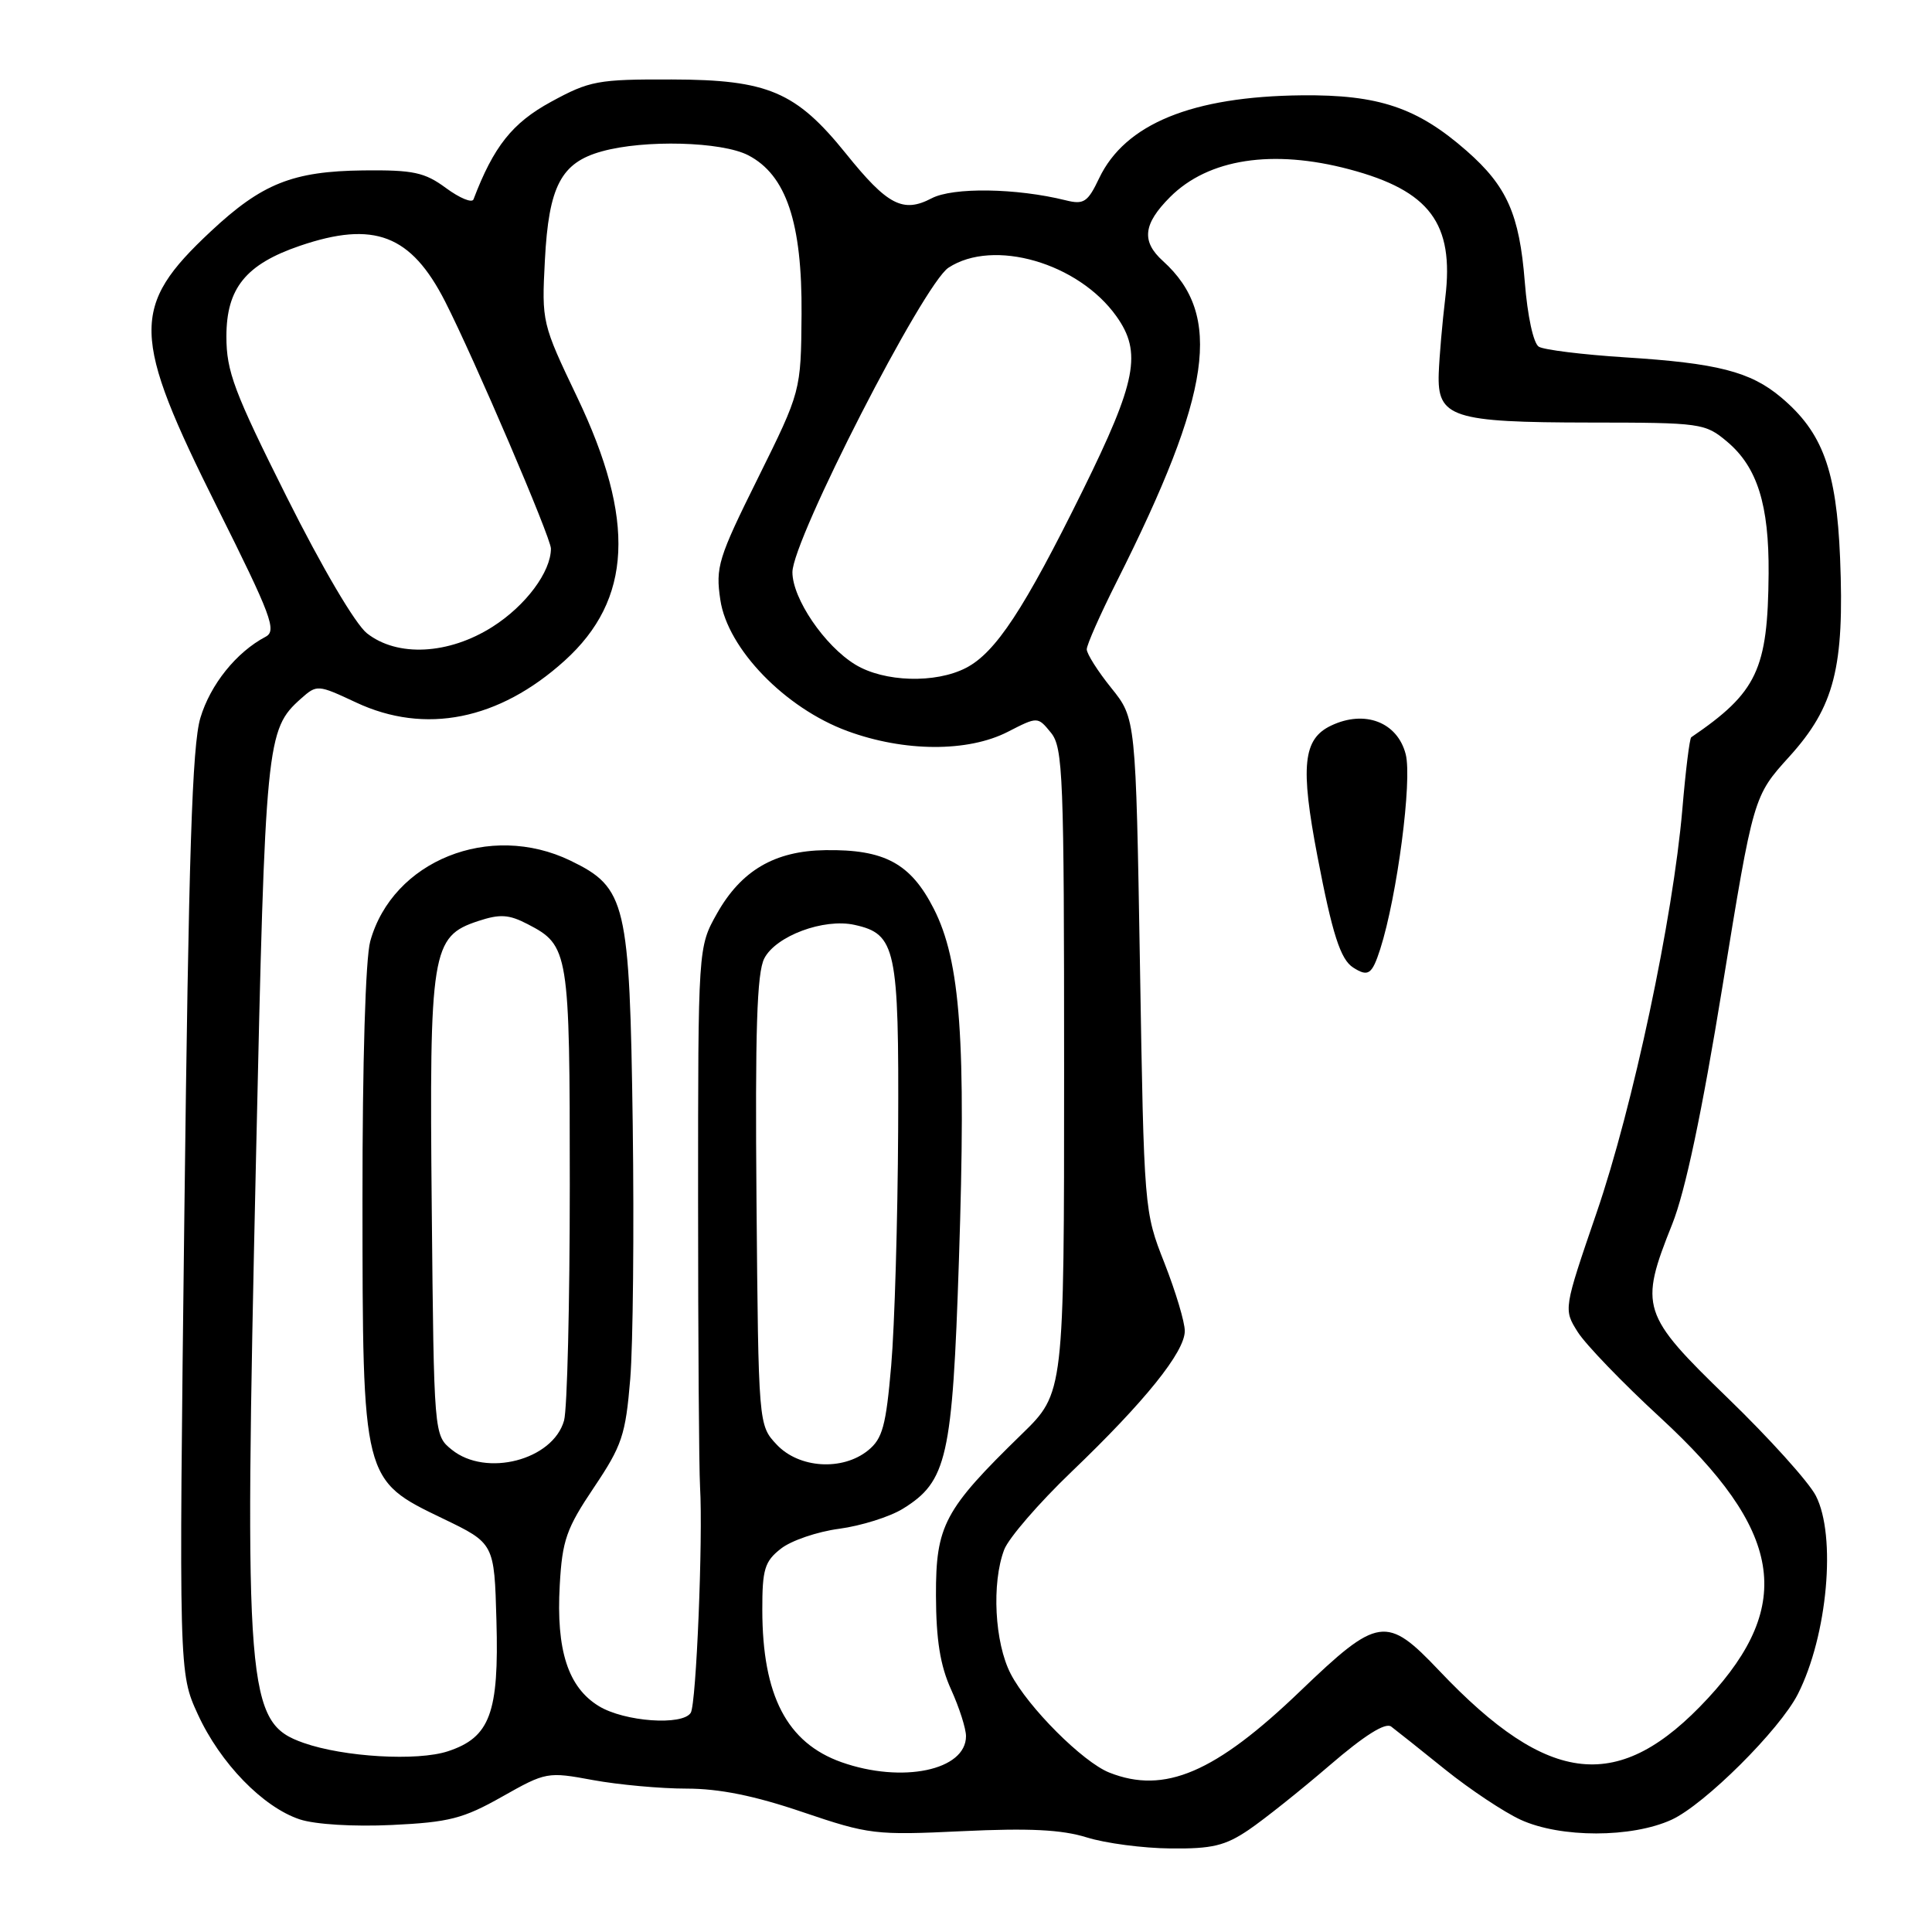 <?xml version="1.0" encoding="UTF-8" standalone="no"?>
<!DOCTYPE svg PUBLIC "-//W3C//DTD SVG 1.1//EN" "http://www.w3.org/Graphics/SVG/1.1/DTD/svg11.dtd" >
<svg xmlns="http://www.w3.org/2000/svg" xmlns:xlink="http://www.w3.org/1999/xlink" version="1.1" viewBox="0 0 256 256">
 <g >
 <path fill="currentColor"
d=" M 165.45 242.47 C 167.50 241.08 172.33 237.23 176.18 233.92 C 180.79 229.95 183.57 228.20 184.34 228.78 C 184.98 229.26 188.20 231.82 191.50 234.48 C 194.80 237.13 199.30 240.12 201.50 241.13 C 206.79 243.55 216.22 243.54 221.50 241.12 C 225.87 239.11 235.83 229.20 238.23 224.47 C 242.16 216.71 243.35 203.49 240.60 198.18 C 239.66 196.36 234.41 190.54 228.94 185.25 C 217.48 174.15 217.18 173.21 221.58 162.20 C 223.31 157.87 225.51 147.47 228.25 130.62 C 232.34 105.50 232.34 105.50 237.10 100.25 C 243.07 93.65 244.41 88.43 243.82 73.93 C 243.34 62.28 241.51 57.29 236.01 52.66 C 231.95 49.24 227.56 48.12 215.32 47.35 C 209.72 46.99 204.58 46.36 203.90 45.94 C 203.18 45.49 202.40 41.88 202.04 37.33 C 201.33 28.40 199.68 24.68 194.35 20.00 C 187.81 14.26 182.69 12.53 172.50 12.63 C 157.96 12.78 149.08 16.41 145.64 23.62 C 144.13 26.80 143.61 27.14 141.21 26.54 C 134.69 24.92 126.27 24.79 123.44 26.28 C 119.65 28.26 117.60 27.20 112.09 20.35 C 105.47 12.14 101.75 10.56 89.00 10.53 C 79.20 10.50 78.13 10.70 73.00 13.50 C 67.88 16.29 65.41 19.41 62.74 26.42 C 62.54 26.93 60.91 26.25 59.10 24.92 C 56.27 22.83 54.77 22.51 48.16 22.58 C 38.79 22.69 34.72 24.31 27.93 30.66 C 17.27 40.63 17.36 44.37 28.81 67.29 C 35.95 81.58 36.70 83.58 35.20 84.37 C 31.31 86.42 27.87 90.71 26.55 95.13 C 25.46 98.80 25.00 113.18 24.43 160.75 C 23.70 221.67 23.70 221.67 26.21 227.15 C 29.18 233.63 34.84 239.46 39.73 241.08 C 41.78 241.75 46.85 242.06 51.93 241.82 C 59.51 241.46 61.38 240.98 66.53 238.07 C 72.34 234.79 72.54 234.75 78.58 235.87 C 81.96 236.49 87.54 237.00 90.97 237.00 C 95.31 237.00 99.98 237.94 106.35 240.11 C 115.15 243.09 115.96 243.19 127.51 242.64 C 136.35 242.22 140.69 242.43 144.01 243.47 C 146.48 244.24 151.47 244.90 155.11 244.93 C 160.60 244.99 162.35 244.57 165.45 242.47 Z  M 147.00 234.88 C 143.48 233.49 136.20 226.20 133.92 221.79 C 131.79 217.67 131.38 209.77 133.06 205.34 C 133.65 203.80 137.66 199.16 141.98 195.02 C 151.71 185.70 156.98 179.15 156.99 176.37 C 157.00 175.20 155.78 171.15 154.30 167.37 C 151.60 160.53 151.59 160.37 151.05 127.85 C 150.50 95.20 150.50 95.20 147.25 91.16 C 145.46 88.94 144.00 86.63 144.00 86.04 C 144.00 85.44 145.79 81.40 147.98 77.05 C 160.58 51.99 162.05 41.78 154.10 34.59 C 151.21 31.98 151.47 29.69 155.04 26.11 C 160.11 21.04 168.62 19.73 178.81 22.44 C 189.45 25.27 192.70 29.61 191.51 39.44 C 191.11 42.77 190.72 47.28 190.64 49.46 C 190.43 55.33 192.40 55.97 210.67 55.99 C 225.44 56.00 225.93 56.07 228.86 58.53 C 232.85 61.89 234.42 66.89 234.35 76.00 C 234.25 88.74 232.83 91.74 224.10 97.69 C 223.88 97.84 223.35 102.13 222.92 107.23 C 221.68 121.67 216.38 146.65 211.55 160.71 C 207.17 173.50 207.17 173.50 209.06 176.50 C 210.10 178.15 215.02 183.26 220.01 187.85 C 236.21 202.79 237.86 212.55 226.31 225.03 C 214.57 237.71 205.28 236.75 190.70 221.37 C 183.72 214.01 182.62 214.17 172.30 224.07 C 161.02 234.90 154.31 237.77 147.00 234.88 Z  M 182.89 125.75 C 185.13 118.74 187.15 103.35 186.26 99.93 C 185.16 95.68 180.83 94.02 176.37 96.15 C 172.65 97.92 172.28 101.52 174.57 113.48 C 176.54 123.77 177.62 127.14 179.31 128.21 C 181.30 129.48 181.80 129.13 182.89 125.75 Z  M 111.50 233.50 C 104.27 230.93 101.02 224.68 101.01 213.32 C 101.00 207.94 101.32 206.89 103.47 205.21 C 104.82 204.14 108.30 202.95 111.20 202.57 C 114.10 202.18 117.90 200.99 119.63 199.92 C 125.49 196.30 126.20 193.17 127.06 167.05 C 128.03 137.84 127.28 127.37 123.72 120.39 C 120.66 114.40 117.20 112.53 109.36 112.65 C 102.65 112.74 98.21 115.35 95.00 121.05 C 92.50 125.50 92.50 125.50 92.50 159.00 C 92.50 177.43 92.62 194.53 92.76 197.00 C 93.16 203.90 92.26 225.76 91.53 226.95 C 90.45 228.69 82.74 228.14 79.35 226.07 C 75.27 223.58 73.68 218.67 74.17 210.04 C 74.50 204.08 75.05 202.53 78.69 197.11 C 82.43 191.54 82.89 190.16 83.51 182.72 C 83.88 178.20 84.03 163.03 83.84 149.00 C 83.43 119.54 82.98 117.62 75.59 114.04 C 64.90 108.87 52.02 114.05 49.06 124.72 C 48.43 126.99 48.02 140.73 48.03 159.00 C 48.05 196.23 48.01 196.08 58.69 201.22 C 65.50 204.50 65.50 204.50 65.78 214.73 C 66.13 226.99 64.93 230.21 59.36 232.05 C 55.30 233.39 45.55 232.82 40.22 230.94 C 32.63 228.26 32.33 224.62 33.93 153.11 C 35.15 98.09 35.29 96.67 39.87 92.58 C 42.00 90.69 42.09 90.70 47.18 93.08 C 56.33 97.37 66.12 95.41 74.81 87.55 C 83.76 79.47 84.26 68.91 76.48 52.63 C 71.82 42.88 71.77 42.67 72.20 34.49 C 72.71 24.67 74.34 21.55 79.74 20.06 C 85.40 18.48 95.63 18.76 99.14 20.57 C 104.18 23.18 106.30 29.50 106.21 41.64 C 106.13 51.84 106.13 51.84 100.44 63.33 C 95.15 73.98 94.80 75.15 95.45 79.50 C 96.42 85.98 104.04 93.84 112.29 96.87 C 119.82 99.64 128.25 99.68 133.54 96.97 C 137.50 94.94 137.50 94.94 139.25 97.08 C 140.86 99.05 141.00 102.74 141.00 141.89 C 141.00 184.57 141.00 184.57 135.39 190.03 C 125.10 200.05 124.00 202.12 124.02 211.40 C 124.04 217.30 124.58 220.69 126.02 223.86 C 127.11 226.26 128.00 229.04 128.00 230.05 C 128.00 234.58 119.54 236.34 111.50 233.50 Z  M 59.86 192.09 C 57.50 190.18 57.50 190.18 57.21 160.16 C 56.88 125.96 57.18 124.09 63.34 122.05 C 66.25 121.09 67.42 121.16 69.91 122.45 C 75.38 125.28 75.50 126.02 75.50 157.00 C 75.50 172.68 75.16 186.73 74.74 188.23 C 73.27 193.47 64.40 195.77 59.86 192.09 Z  M 102.92 191.42 C 100.50 188.84 100.50 188.84 100.24 159.17 C 100.05 136.54 100.29 128.91 101.27 127.00 C 102.80 124.02 109.15 121.65 113.23 122.55 C 118.72 123.76 119.12 125.63 119.01 149.66 C 118.95 161.67 118.54 175.74 118.09 180.93 C 117.40 188.94 116.94 190.63 115.03 192.18 C 111.64 194.93 105.88 194.57 102.92 191.42 Z  M 113.33 88.06 C 109.26 85.58 105.00 79.31 105.00 75.82 C 105.00 71.53 122.37 37.64 125.68 35.47 C 131.63 31.57 142.89 34.83 147.93 41.91 C 151.34 46.69 150.60 50.53 143.47 64.99 C 135.71 80.72 131.93 86.47 128.00 88.50 C 123.96 90.59 117.15 90.39 113.33 88.06 Z  M 48.63 83.92 C 47.09 82.71 42.68 75.22 38.00 65.87 C 31.01 51.91 30.00 49.22 30.00 44.58 C 30.00 38.19 32.57 35.02 39.74 32.57 C 49.57 29.22 54.46 31.10 58.98 39.95 C 62.83 47.51 73.00 71.25 73.00 72.69 C 73.00 75.78 69.65 80.27 65.25 83.06 C 59.45 86.74 52.66 87.09 48.63 83.92 Z "/>
</g>
</svg>